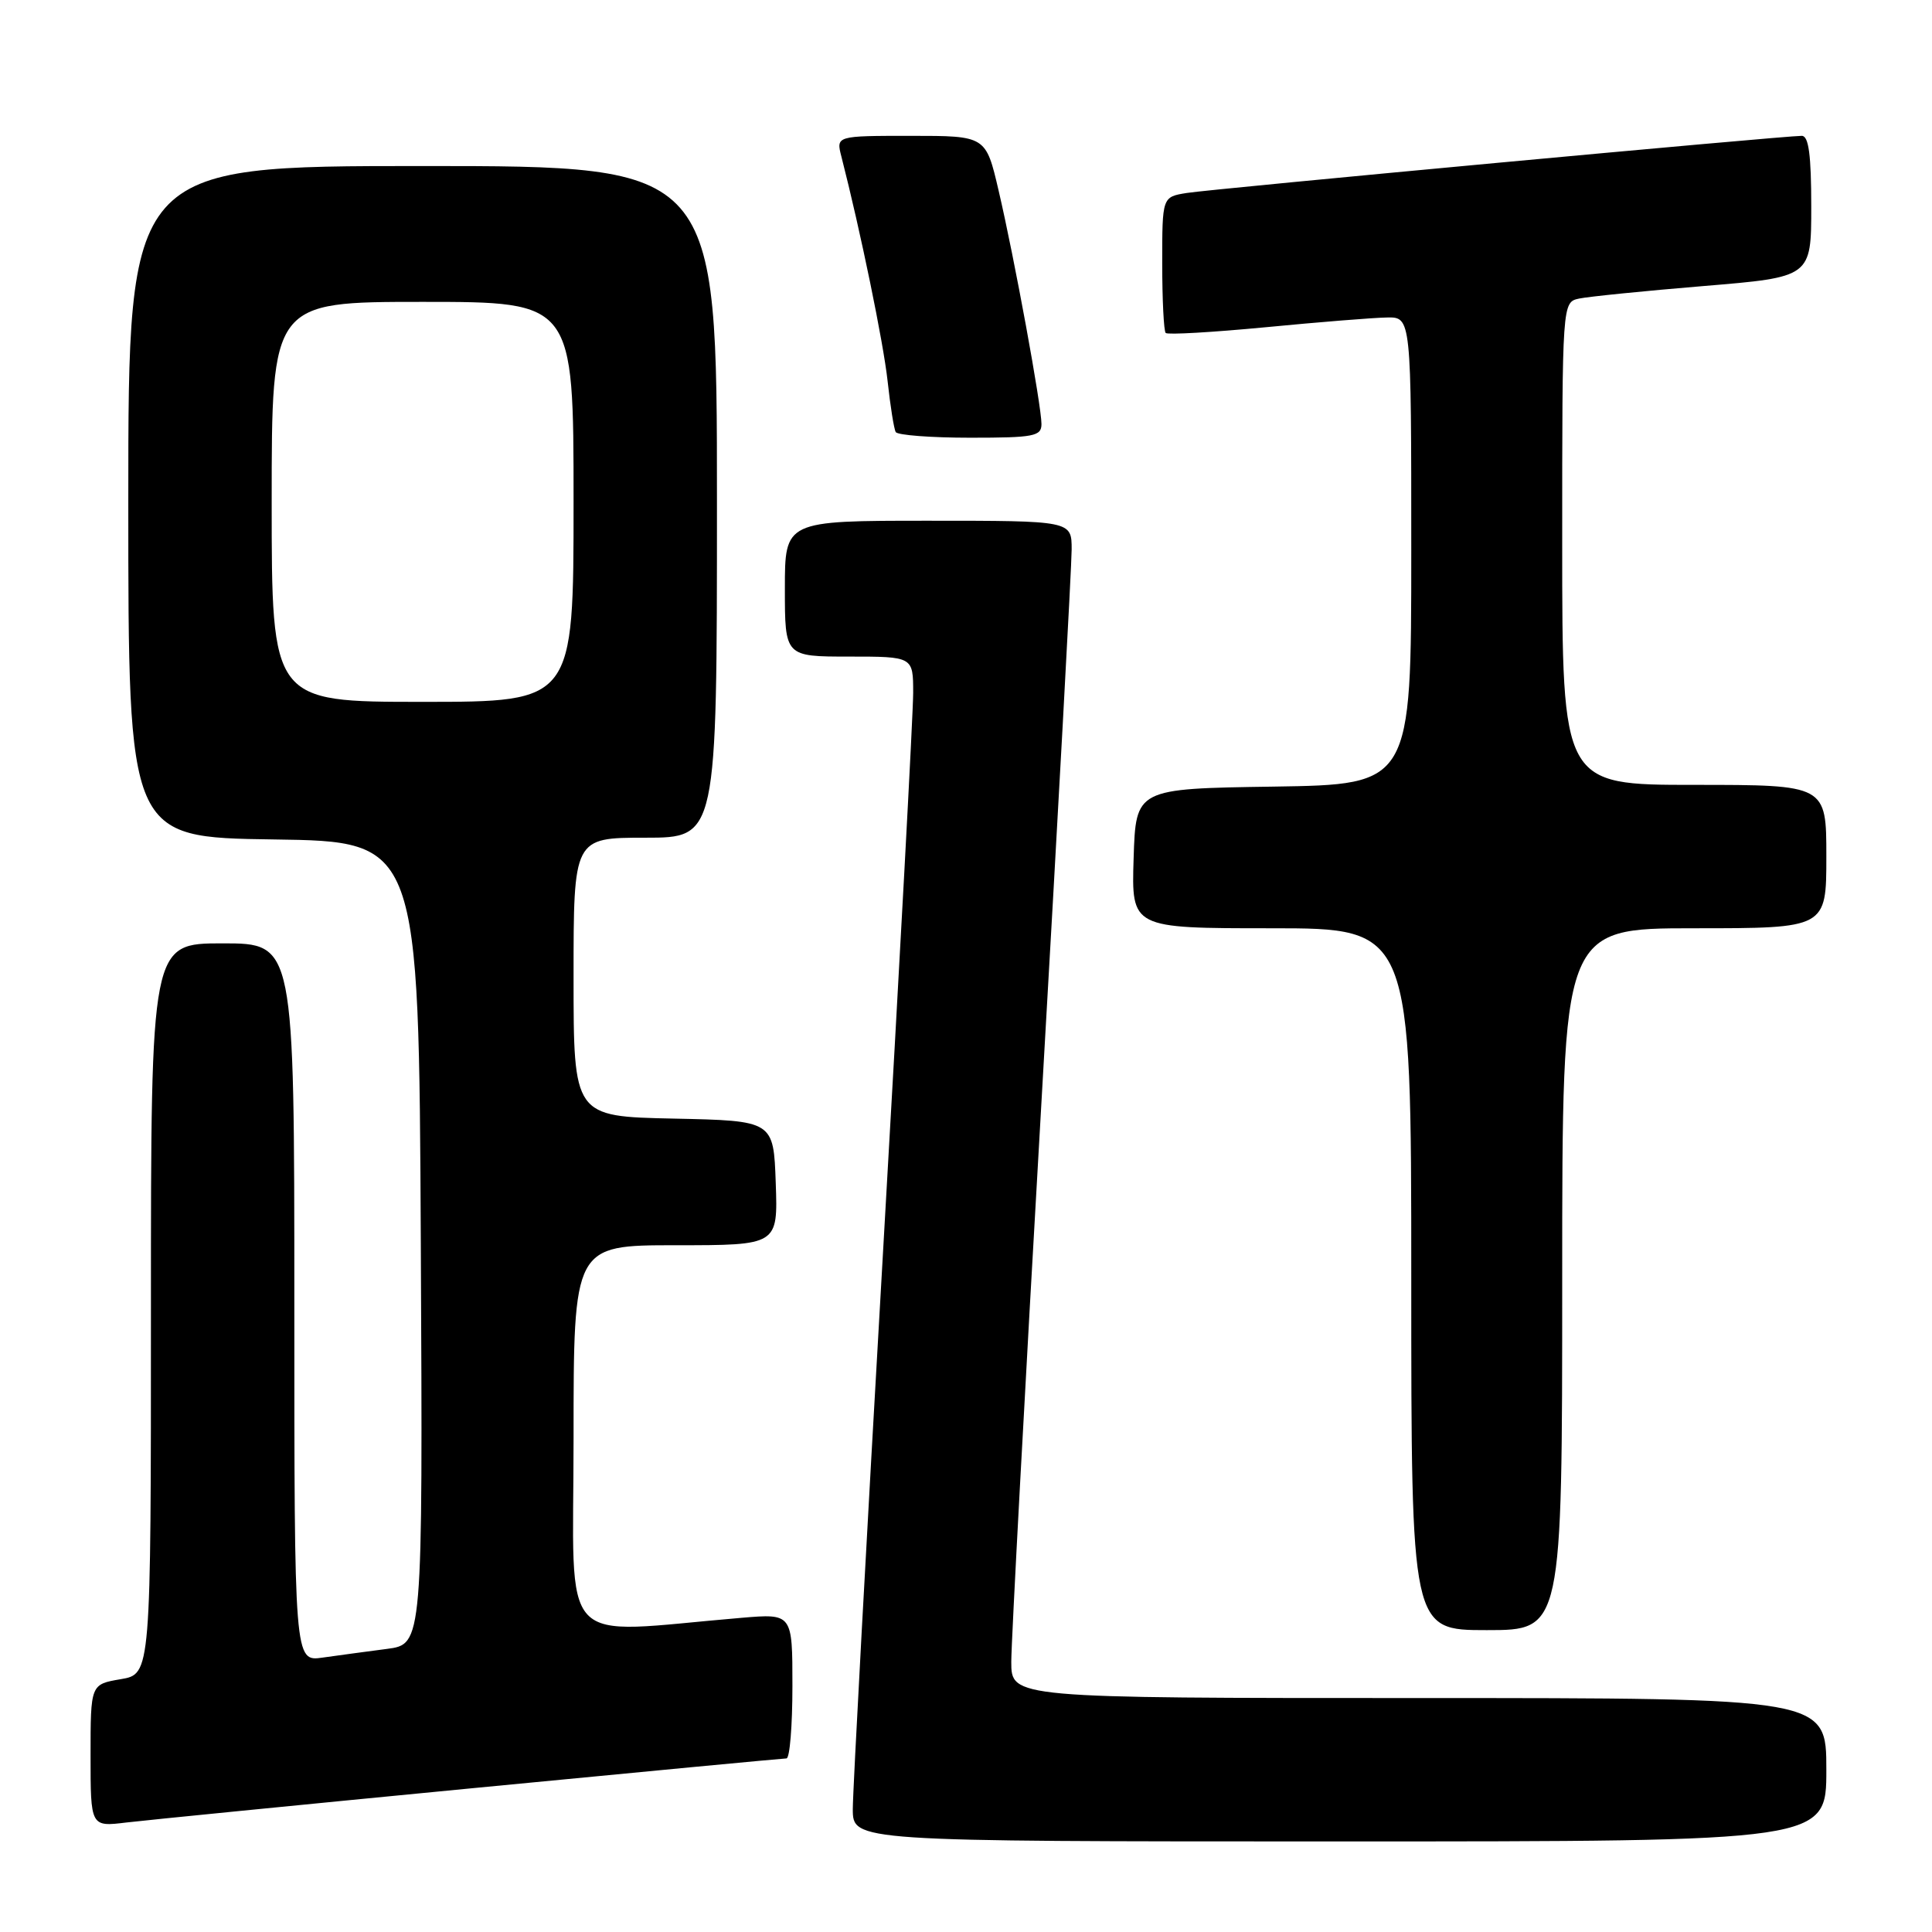 <?xml version="1.0" encoding="UTF-8" standalone="no"?>
<!DOCTYPE svg PUBLIC "-//W3C//DTD SVG 1.1//EN" "http://www.w3.org/Graphics/SVG/1.1/DTD/svg11.dtd" >
<svg xmlns="http://www.w3.org/2000/svg" xmlns:xlink="http://www.w3.org/1999/xlink" version="1.1" viewBox="0 0 256 256">
 <g >
 <path fill="currentColor"
d=" M 242.00 234.50 C 242.00 225.00 242.00 225.00 188.00 225.00 C 134.00 225.00 134.00 225.00 134.00 220.19 C 134.00 217.55 135.80 184.16 138.00 146.00 C 140.20 107.84 142.00 74.90 142.00 72.81 C 142.00 69.00 142.00 69.00 123.00 69.00 C 104.00 69.00 104.00 69.00 104.00 78.00 C 104.00 87.00 104.00 87.00 112.50 87.00 C 121.00 87.00 121.00 87.00 121.00 91.81 C 121.00 94.45 119.20 127.84 117.00 166.00 C 114.80 204.16 113.00 237.32 113.00 239.69 C 113.00 244.00 113.00 244.00 177.50 244.00 C 242.00 244.00 242.00 244.00 242.00 234.50 Z  M 62.46 236.96 C 84.99 234.78 103.78 233.00 104.21 233.00 C 104.65 233.00 105.00 228.68 105.00 223.40 C 105.00 213.80 105.00 213.80 98.25 214.37 C 73.52 216.45 76.00 219.10 76.00 190.59 C 76.00 165.00 76.00 165.00 89.54 165.00 C 103.08 165.00 103.08 165.00 102.79 156.75 C 102.50 148.50 102.50 148.50 89.25 148.22 C 76.00 147.94 76.00 147.94 76.00 129.47 C 76.00 111.00 76.00 111.00 85.50 111.00 C 95.00 111.00 95.00 111.00 95.00 66.50 C 95.00 22.00 95.00 22.00 56.00 22.00 C 17.00 22.00 17.00 22.00 17.00 66.48 C 17.00 110.96 17.00 110.96 36.25 111.23 C 55.50 111.50 55.50 111.50 55.76 164.69 C 56.02 217.87 56.02 217.87 51.26 218.49 C 48.64 218.83 44.81 219.35 42.75 219.64 C 39.00 220.18 39.00 220.18 39.00 172.59 C 39.00 125.00 39.00 125.00 29.50 125.00 C 20.00 125.00 20.00 125.00 20.00 173.41 C 20.00 221.82 20.00 221.82 16.00 222.50 C 12.00 223.18 12.00 223.18 12.00 232.62 C 12.00 242.07 12.00 242.07 16.75 241.49 C 19.36 241.18 39.93 239.14 62.46 236.96 Z  M 207.00 169.50 C 207.00 123.00 207.00 123.00 224.50 123.00 C 242.00 123.00 242.00 123.00 242.00 113.50 C 242.00 104.00 242.00 104.00 224.50 104.00 C 207.00 104.00 207.00 104.00 207.00 72.02 C 207.00 40.04 207.00 40.04 209.25 39.56 C 210.49 39.30 217.91 38.55 225.75 37.90 C 240.00 36.72 240.00 36.72 240.00 27.36 C 240.00 20.54 239.66 18.00 238.75 18.00 C 236.42 17.99 160.52 25.04 157.25 25.57 C 154.00 26.09 154.00 26.09 154.00 34.88 C 154.00 39.71 154.21 43.87 154.46 44.12 C 154.71 44.38 160.67 44.03 167.71 43.36 C 174.74 42.68 181.96 42.10 183.75 42.07 C 187.00 42.00 187.00 42.00 187.00 72.98 C 187.00 103.95 187.00 103.95 168.75 104.23 C 150.50 104.50 150.50 104.50 150.21 113.75 C 149.92 123.00 149.92 123.00 168.46 123.00 C 187.00 123.00 187.00 123.00 187.00 169.50 C 187.00 216.00 187.00 216.00 197.00 216.00 C 207.00 216.00 207.00 216.00 207.00 169.50 Z  M 138.00 56.19 C 138.00 53.76 134.42 34.23 132.32 25.25 C 130.63 18.00 130.63 18.00 120.71 18.00 C 110.78 18.00 110.78 18.00 111.49 20.75 C 114.03 30.67 117.05 45.36 117.61 50.48 C 117.97 53.79 118.45 56.84 118.69 57.25 C 118.93 57.66 123.37 58.00 128.56 58.00 C 137.00 58.00 138.00 57.81 138.00 56.19 Z  M 36.00 66.50 C 36.00 40.00 36.00 40.00 56.00 40.00 C 76.00 40.00 76.00 40.00 76.00 66.50 C 76.00 93.00 76.00 93.00 56.00 93.00 C 36.00 93.00 36.00 93.00 36.00 66.50 Z "/>
</g>
</svg>